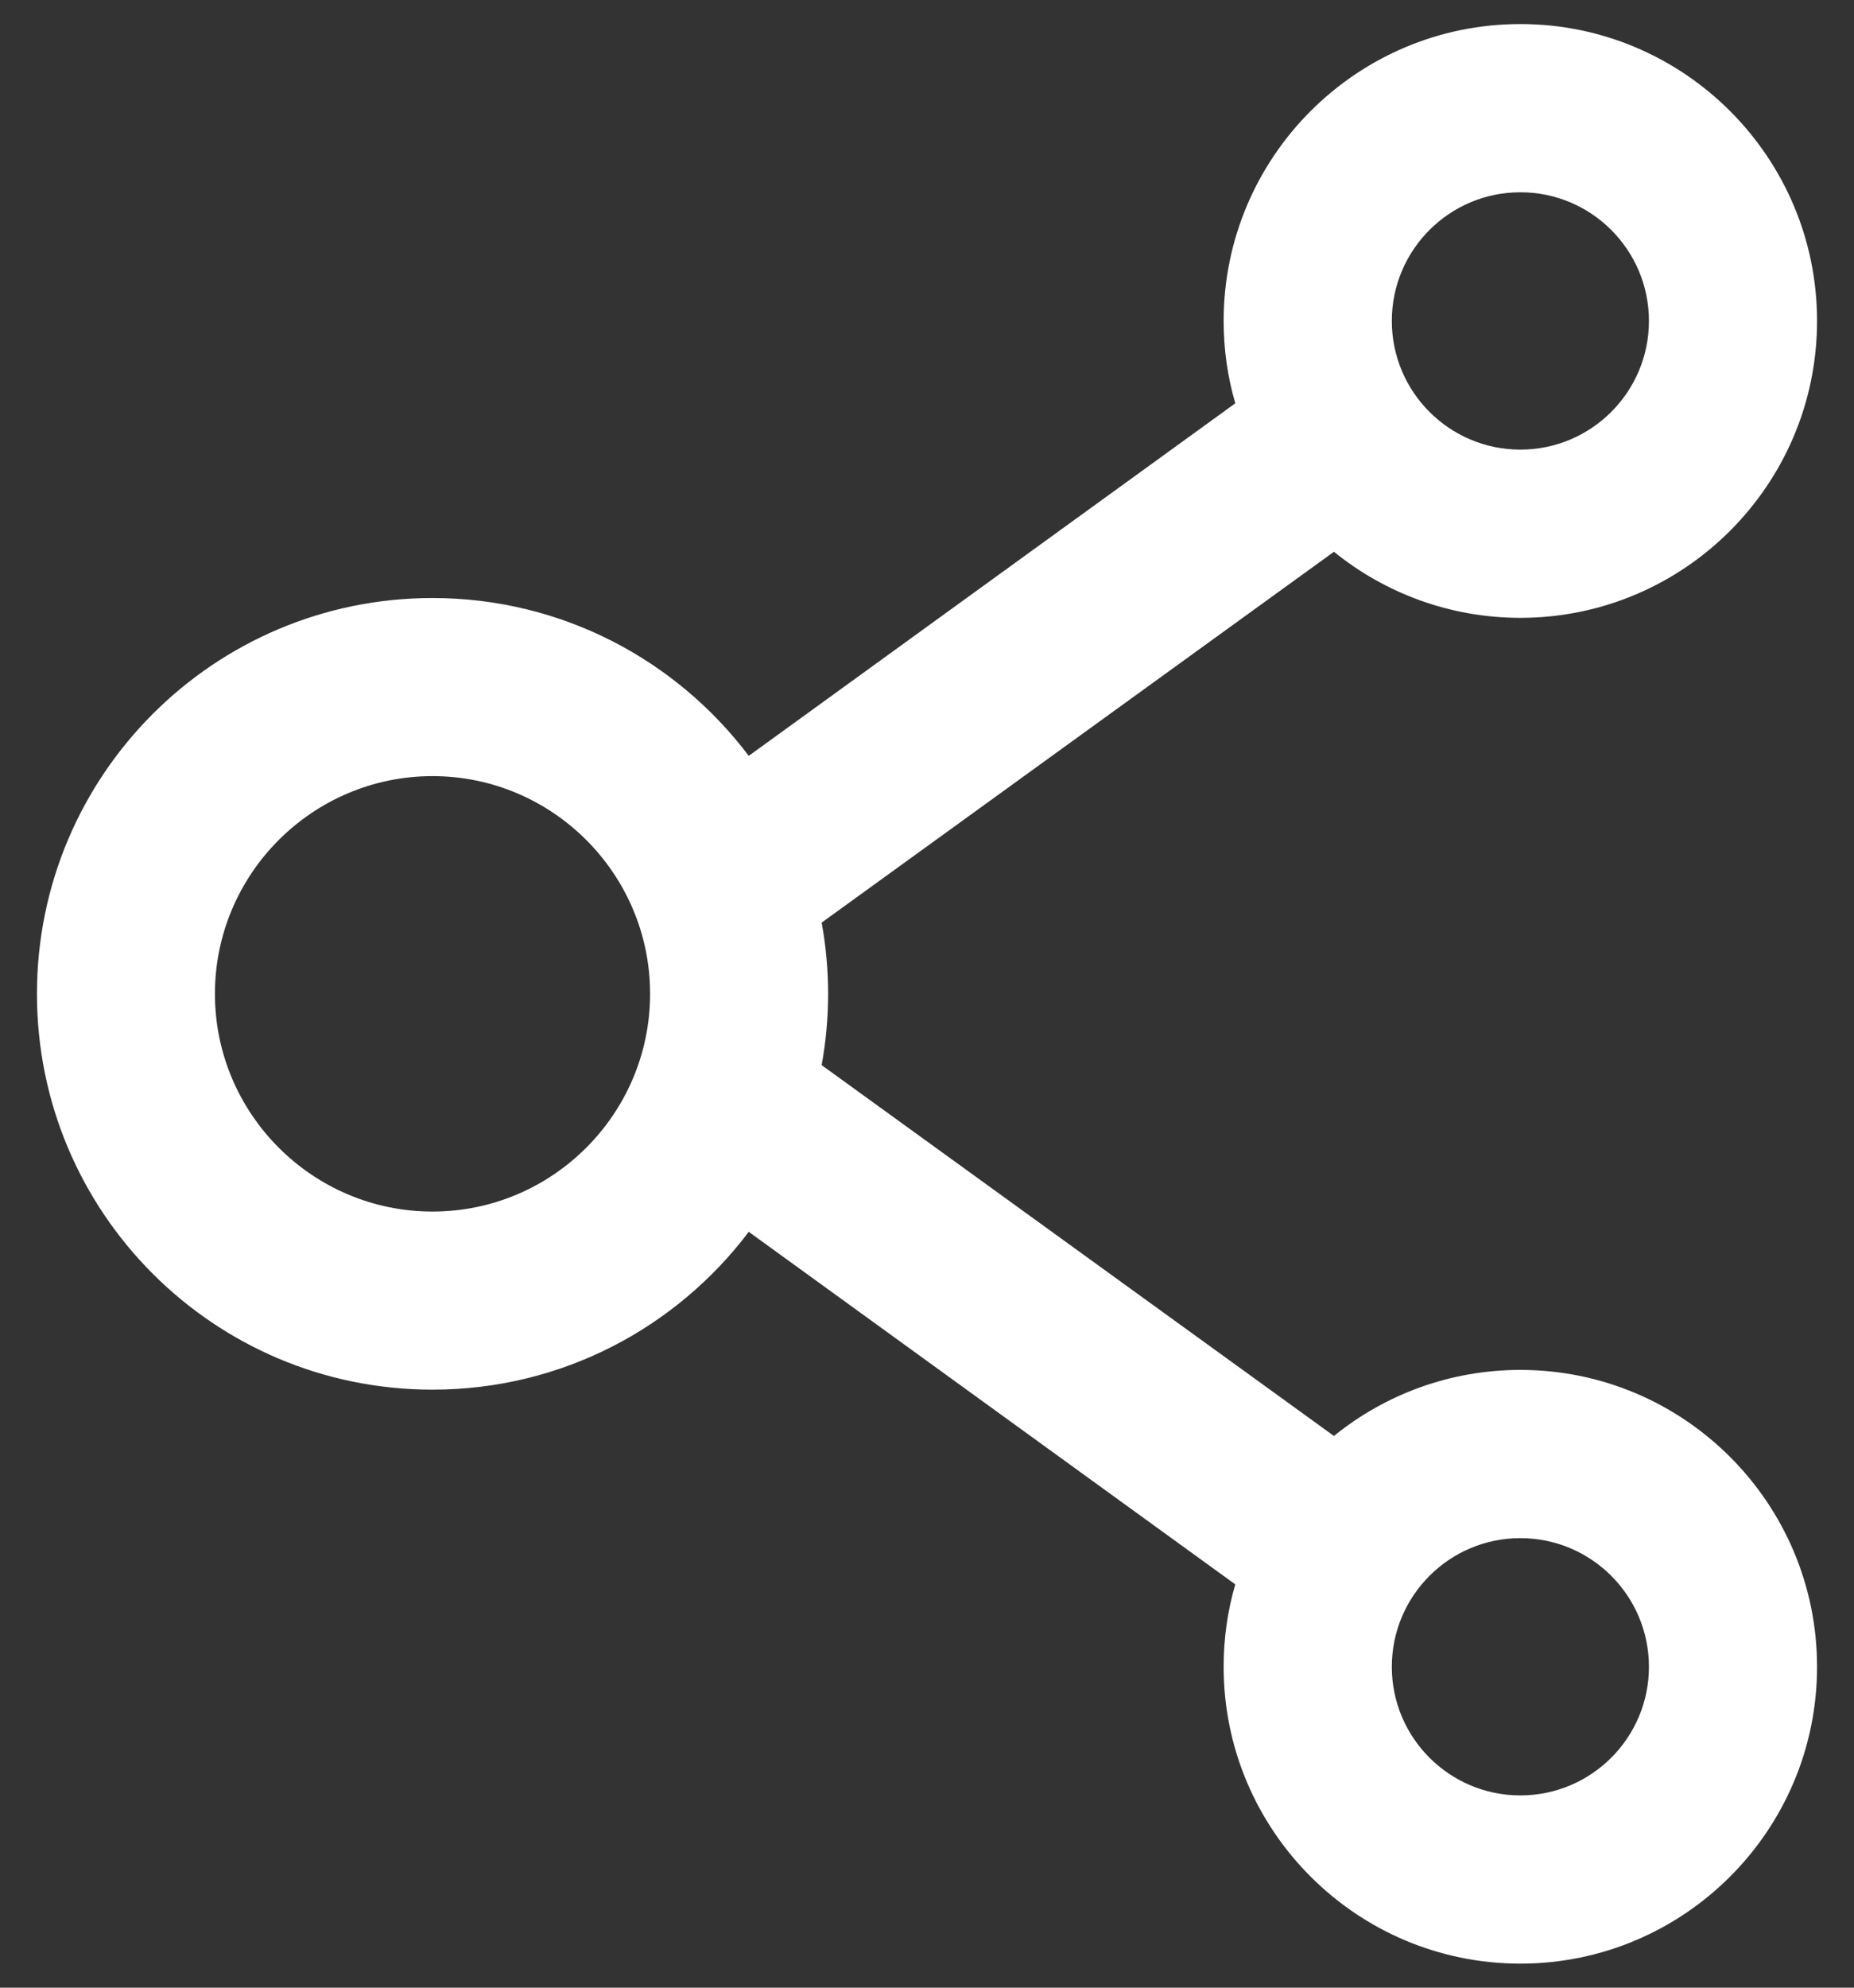 <svg width="28" height="30" viewBox="0 0 28 30" fill="none" xmlns="http://www.w3.org/2000/svg">
<rect x="0" y="0" width="28" height="30" fill="#333333" stroke="none"/>
<path d="M22.961 9.325C21.897 9.325 20.915 8.951 20.146 8.328L12.409 13.925C12.539 14.636 12.539 15.365 12.409 16.076L20.146 21.673C20.915 21.049 21.897 20.676 22.961 20.676C25.433 20.676 27.442 22.685 27.442 25.157C27.442 27.628 25.433 29.637 22.961 29.637C20.489 29.637 18.48 27.628 18.48 25.157C18.48 24.723 18.54 24.309 18.656 23.913L11.308 18.592C10.217 20.037 8.485 20.974 6.532 20.974C3.231 20.974 0.558 18.301 0.558 15C0.558 11.7 3.231 9.026 6.532 9.026C8.485 9.026 10.217 9.963 11.308 11.408L18.656 6.087C18.54 5.692 18.48 5.273 18.48 4.844C18.48 2.372 20.489 0.363 22.961 0.363C25.433 0.363 27.442 2.372 27.442 4.844C27.442 7.316 25.433 9.325 22.961 9.325ZM22.961 27.098C24.033 27.098 24.903 26.228 24.903 25.157C24.903 24.085 24.033 23.215 22.961 23.215C21.89 23.215 21.02 24.085 21.02 25.157C21.02 26.228 21.89 27.098 22.961 27.098ZM6.532 11.714C4.721 11.714 3.246 13.189 3.246 15C3.246 16.811 4.721 18.286 6.532 18.286C8.343 18.286 9.818 16.811 9.818 15C9.818 13.189 8.343 11.714 6.532 11.714ZM22.961 2.902C21.89 2.902 21.02 3.772 21.02 4.844C21.02 5.916 21.89 6.786 22.961 6.786C24.033 6.786 24.903 5.916 24.903 4.844C24.903 3.772 24.033 2.902 22.961 2.902Z" fill="white"/>
</svg>
